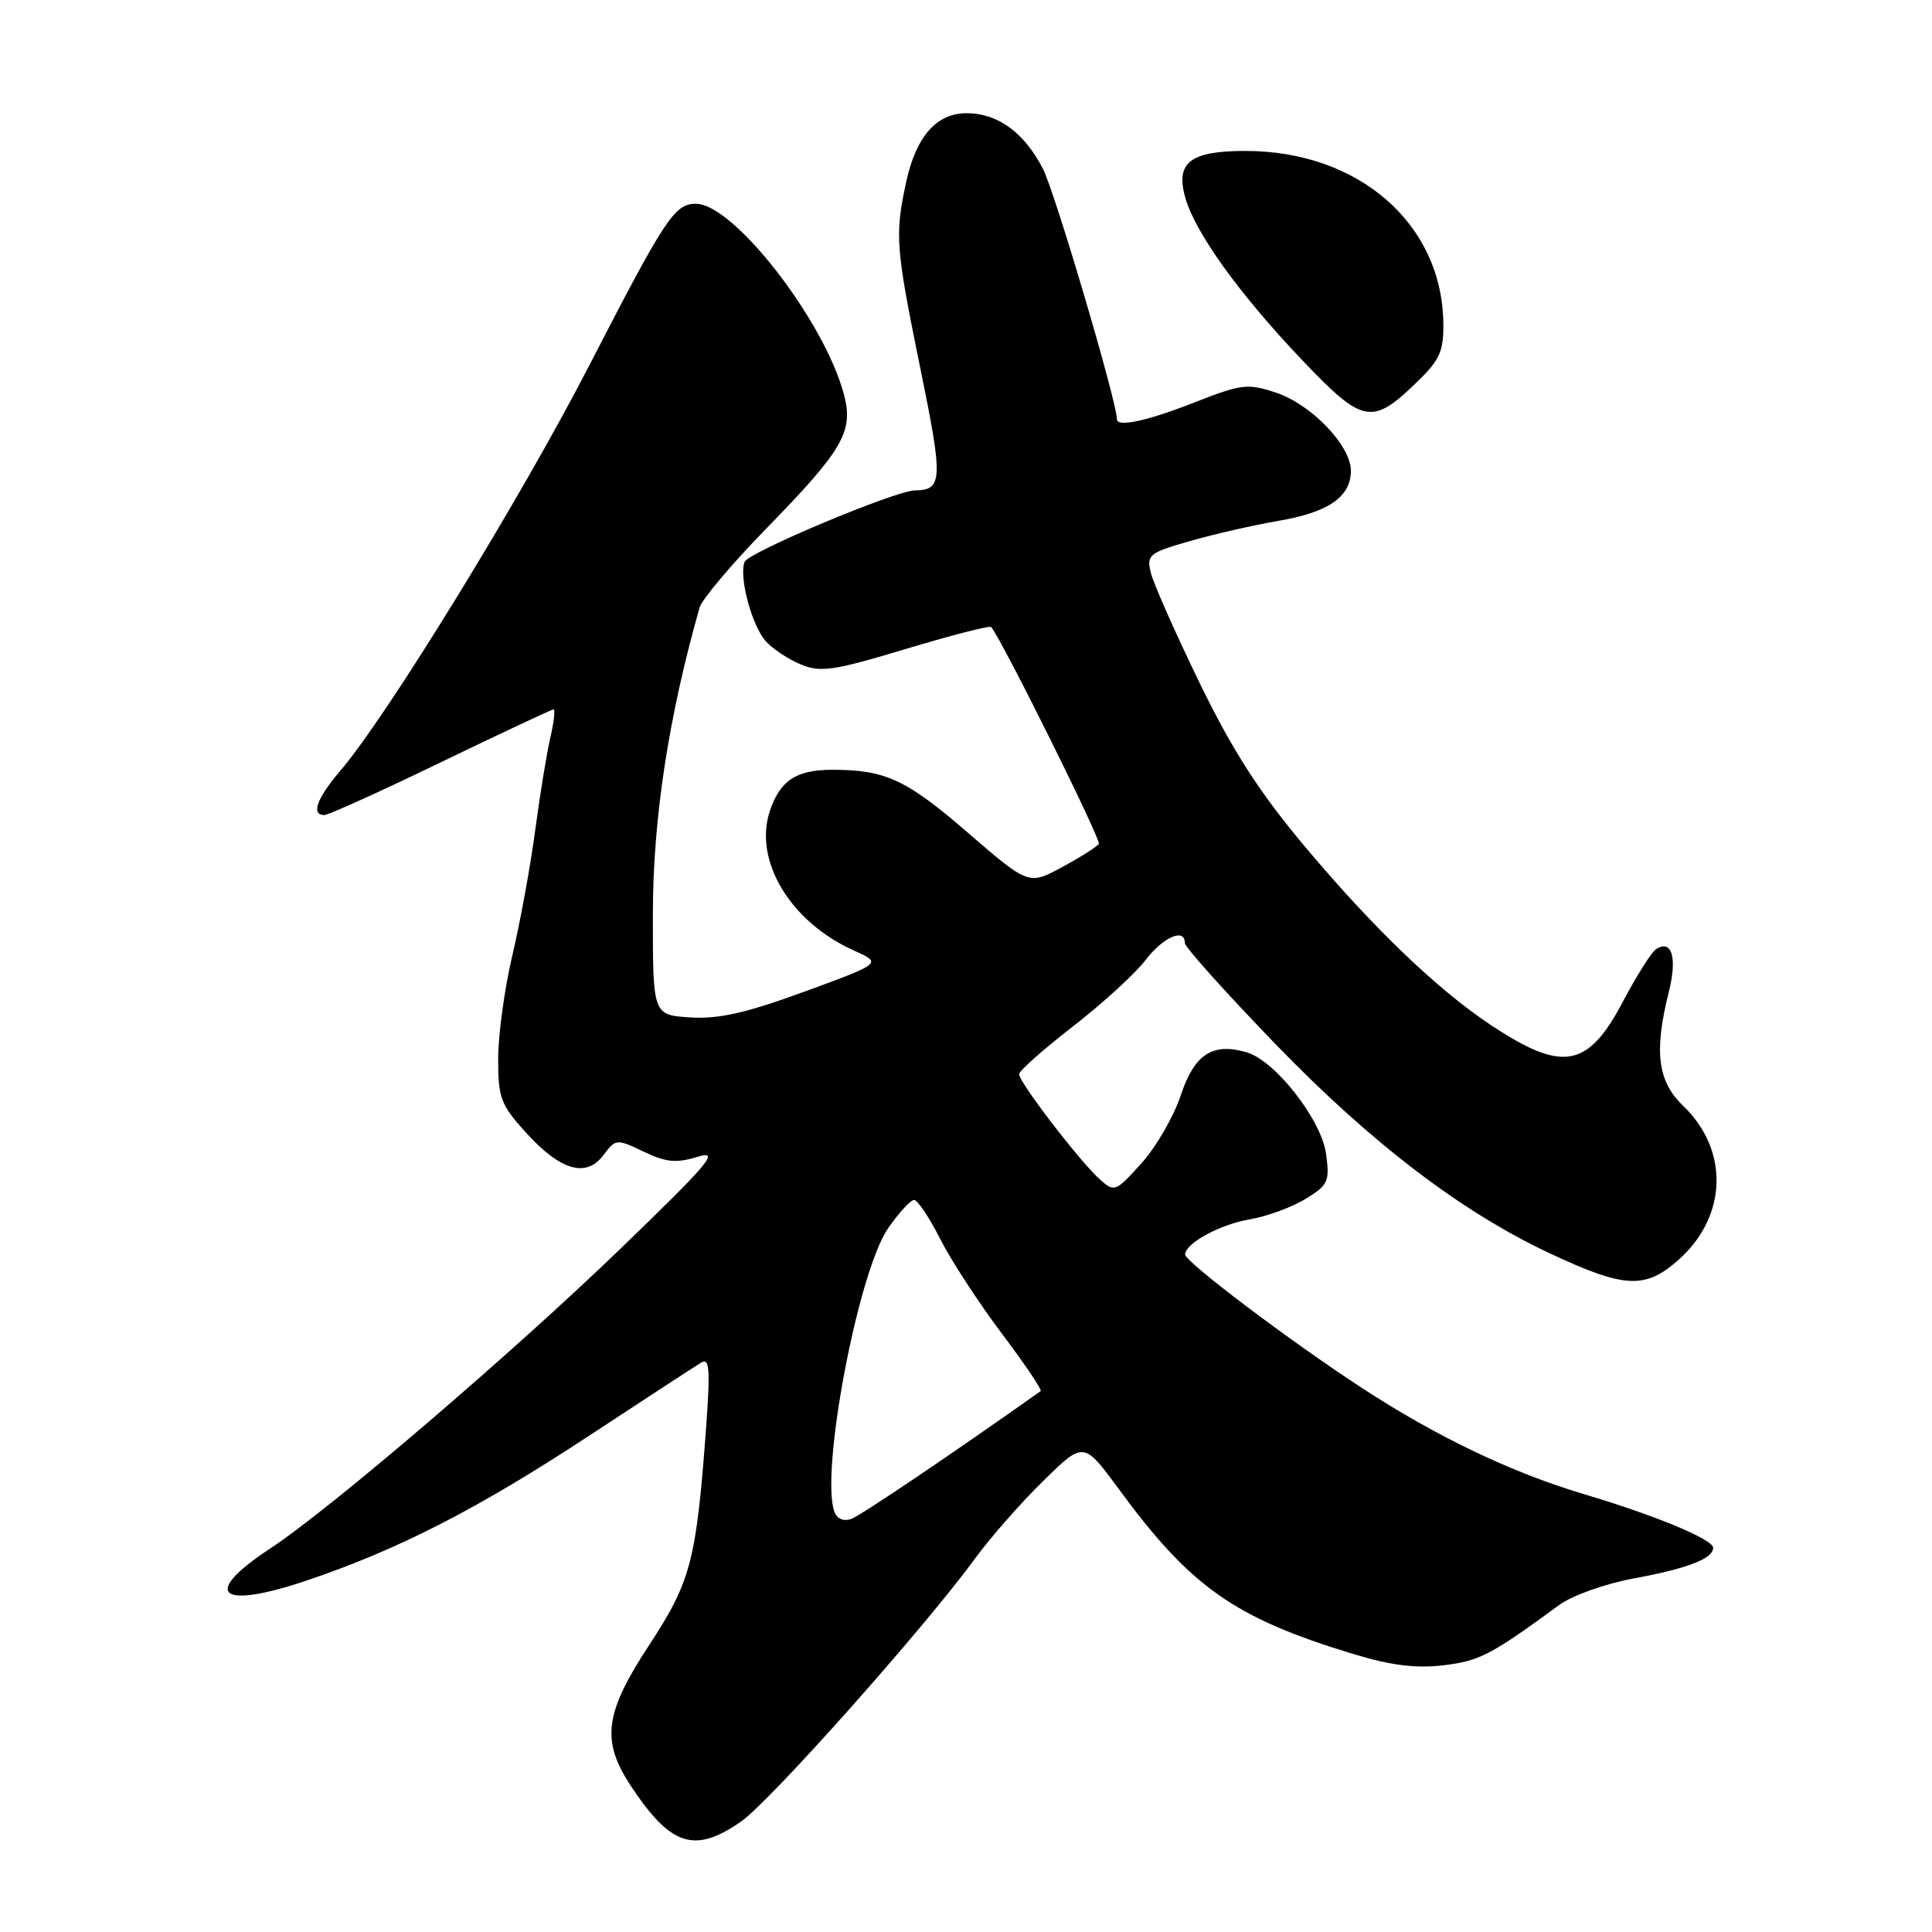 <?xml version="1.0" encoding="UTF-8" standalone="no"?>
<!DOCTYPE svg PUBLIC "-//W3C//DTD SVG 1.1//EN" "http://www.w3.org/Graphics/SVG/1.1/DTD/svg11.dtd" >
<svg xmlns="http://www.w3.org/2000/svg" xmlns:xlink="http://www.w3.org/1999/xlink" version="1.1" viewBox="0 0 256 256">
 <g >
 <path fill="currentColor"
d=" M 98.20 241.36 C 102.03 238.70 122.45 215.75 129.21 206.50 C 131.22 203.75 135.27 199.13 138.23 196.24 C 143.59 190.97 143.59 190.97 148.27 197.34 C 157.80 210.32 163.58 214.38 179.27 219.15 C 184.30 220.68 187.59 221.09 191.26 220.66 C 196.04 220.09 197.54 219.31 206.60 212.67 C 208.34 211.40 212.70 209.85 216.52 209.14 C 223.61 207.84 227.00 206.53 227.00 205.09 C 227.00 203.98 219.37 200.81 210.00 198.02 C 200.32 195.14 190.42 190.41 180.49 183.93 C 170.79 177.60 156.99 167.17 157.03 166.21 C 157.10 164.72 161.71 162.22 165.60 161.57 C 167.84 161.19 171.15 159.98 172.96 158.88 C 175.99 157.03 176.21 156.57 175.71 152.90 C 175.11 148.41 169.02 140.60 165.25 139.46 C 160.70 138.09 158.27 139.66 156.46 145.13 C 155.52 147.96 153.17 152.02 151.23 154.16 C 147.82 157.94 147.66 158.00 145.74 156.28 C 143.05 153.87 134.99 143.35 135.04 142.33 C 135.06 141.87 138.27 139.03 142.18 136.00 C 146.08 132.97 150.39 129.04 151.76 127.25 C 154.12 124.16 157.00 122.90 157.00 124.96 C 157.00 125.49 162.42 131.53 169.04 138.38 C 181.70 151.47 193.70 160.62 205.39 166.09 C 215.23 170.70 217.96 170.85 222.33 167.01 C 228.89 161.25 229.18 152.42 223.01 146.51 C 219.63 143.27 219.14 139.30 221.14 131.38 C 222.27 126.86 221.51 124.40 219.41 125.79 C 218.82 126.18 216.84 129.32 215.02 132.77 C 210.38 141.54 207.05 142.12 197.57 135.84 C 190.45 131.12 181.89 122.90 172.80 112.05 C 166.82 104.91 163.33 99.47 158.96 90.50 C 155.75 83.90 152.85 77.34 152.50 75.93 C 151.91 73.51 152.22 73.26 157.69 71.69 C 160.88 70.77 166.16 69.57 169.42 69.01 C 176.02 67.89 179.00 65.83 179.00 62.38 C 179.00 59.04 173.75 53.57 169.05 52.02 C 165.31 50.78 164.50 50.88 158.23 53.34 C 151.98 55.79 148.00 56.65 148.00 55.55 C 148.00 53.27 139.81 25.55 138.21 22.40 C 135.74 17.57 132.22 15.00 128.07 15.00 C 124.08 15.00 121.36 18.11 120.06 24.18 C 118.55 31.17 118.68 32.82 121.98 48.96 C 124.98 63.64 124.91 64.94 121.22 64.98 C 118.62 65.02 99.14 73.19 98.66 74.45 C 97.89 76.46 99.63 82.93 101.48 84.98 C 102.40 85.99 104.48 87.37 106.12 88.05 C 108.73 89.13 110.45 88.88 120.06 85.98 C 126.08 84.17 131.16 82.86 131.34 83.09 C 132.90 85.03 145.93 111.30 145.60 111.82 C 145.36 112.19 143.17 113.58 140.73 114.90 C 136.30 117.29 136.30 117.29 128.18 110.28 C 120.09 103.29 117.31 102.00 110.31 102.00 C 105.50 102.00 103.35 103.42 102.00 107.49 C 99.83 114.06 104.75 122.19 113.17 125.96 C 116.88 127.63 116.88 127.63 106.64 131.38 C 98.83 134.24 95.23 135.05 91.45 134.81 C 86.50 134.50 86.50 134.50 86.51 121.00 C 86.53 108.43 88.59 94.96 92.70 80.50 C 93.02 79.40 97.01 74.67 101.57 70.00 C 111.77 59.55 113.15 57.15 111.80 52.17 C 109.14 42.36 97.19 27.00 92.21 27.00 C 89.38 27.00 88.17 28.84 78.04 48.50 C 68.97 66.10 51.27 94.91 45.10 102.12 C 41.98 105.77 41.17 108.00 42.97 108.00 C 43.51 108.00 50.47 104.85 58.43 101.00 C 66.39 97.15 73.11 94.00 73.35 94.00 C 73.59 94.00 73.40 95.69 72.92 97.75 C 72.44 99.81 71.54 105.33 70.92 110.00 C 70.30 114.67 68.95 122.10 67.91 126.50 C 66.87 130.90 66.01 137.09 66.01 140.25 C 66.00 145.45 66.34 146.37 69.63 150.01 C 74.23 155.10 77.65 156.12 79.95 153.07 C 81.59 150.89 81.68 150.88 85.29 152.60 C 88.27 154.02 89.61 154.15 92.45 153.28 C 95.45 152.36 94.04 154.04 82.33 165.35 C 67.99 179.21 43.73 199.98 35.81 205.18 C 26.60 211.23 28.99 213.35 40.60 209.44 C 52.77 205.34 63.25 199.97 78.00 190.28 C 85.42 185.40 92.12 181.03 92.88 180.57 C 94.03 179.86 94.14 181.33 93.53 189.61 C 92.25 206.82 91.52 209.59 86.03 217.96 C 80.11 226.97 79.63 230.64 83.57 236.61 C 88.88 244.64 92.00 245.66 98.20 241.36 Z  M 187.91 50.47 C 190.80 47.66 191.31 46.48 191.25 42.76 C 191.05 29.60 180.00 20.00 165.03 20.00 C 157.68 20.00 155.72 21.53 157.07 26.24 C 158.40 30.88 164.26 39.01 172.53 47.70 C 180.66 56.23 181.80 56.44 187.91 50.47 Z  M 110.58 200.36 C 108.63 195.28 113.68 168.55 117.68 162.75 C 119.11 160.69 120.65 159.00 121.12 159.00 C 121.59 159.00 123.14 161.32 124.58 164.17 C 126.02 167.01 129.69 172.64 132.74 176.69 C 135.79 180.74 138.11 184.18 137.89 184.33 C 126.25 192.58 114.10 200.78 112.83 201.25 C 111.82 201.63 110.94 201.28 110.58 200.36 Z "/>
</g>
</svg>